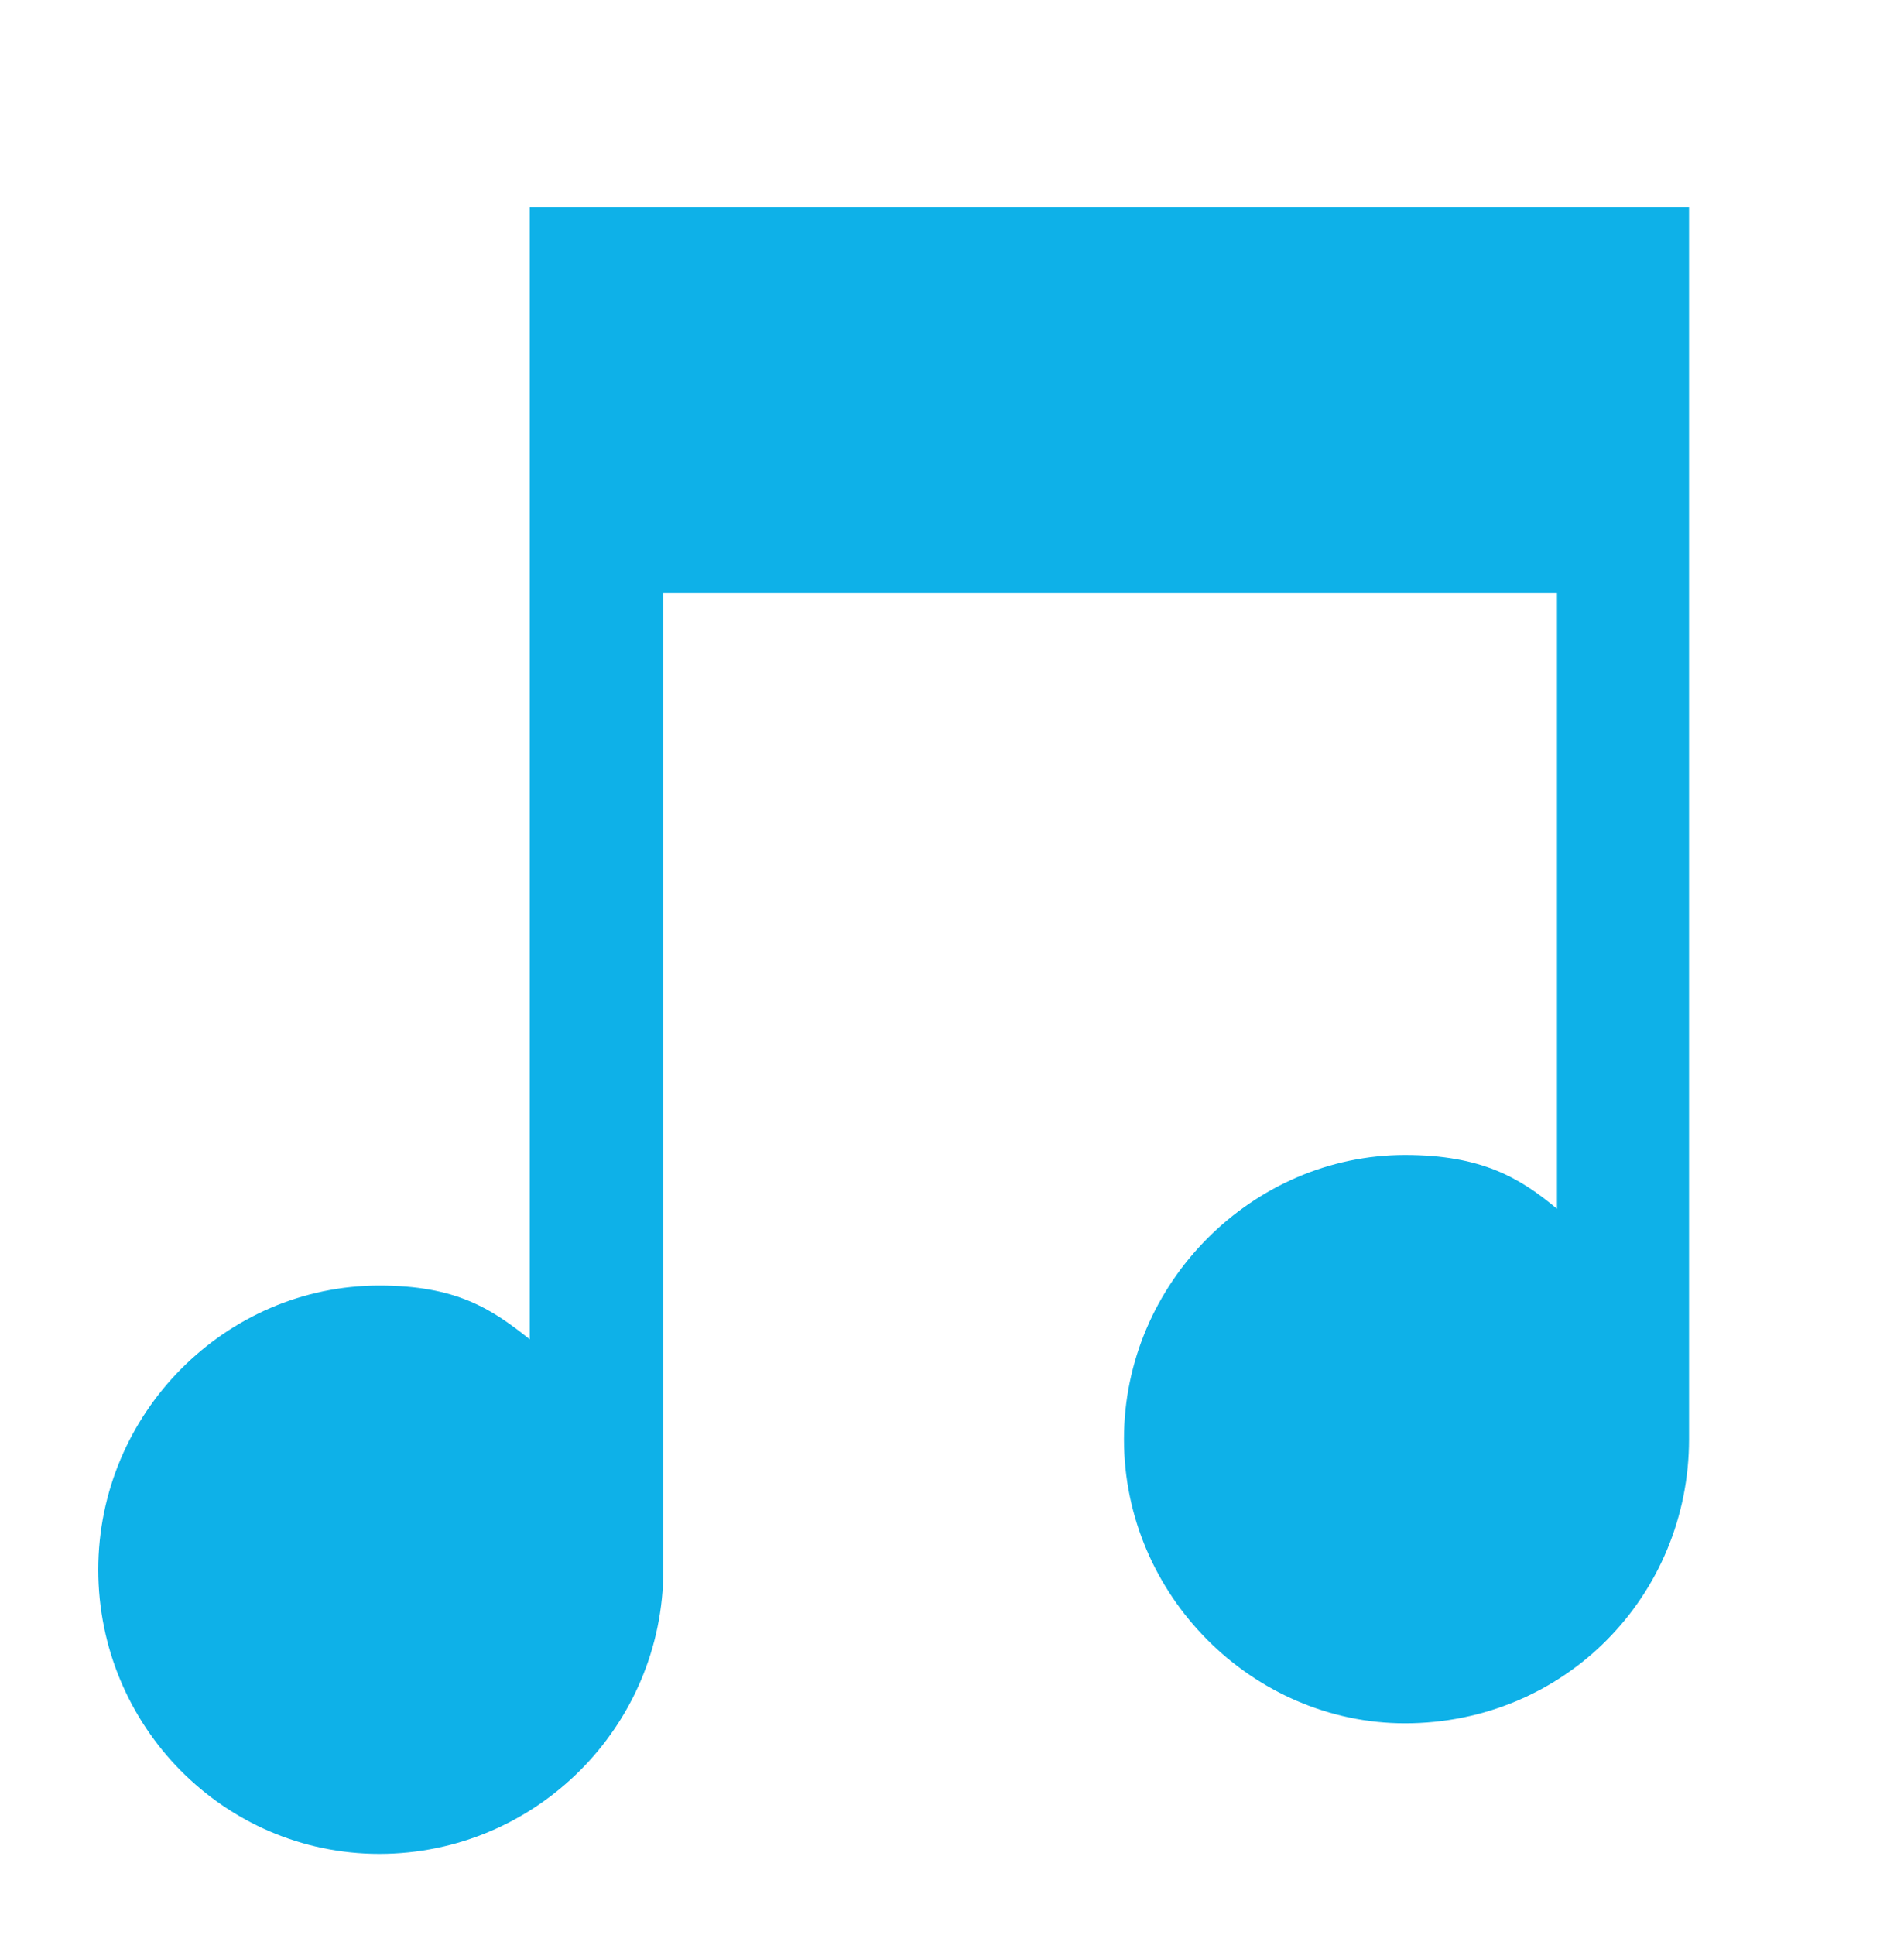 <?xml version="1.0" ?><!DOCTYPE svg  PUBLIC '-//W3C//DTD SVG 1.1//EN'  'http://www.w3.org/Graphics/SVG/1.1/DTD/svg11.dtd'><svg height="126px" style="enable-background:new 0 0 124 126;" version="1.1" viewBox="0 0 124 126" width="124px" xml:space="preserve" xmlns="http://www.w3.org/2000/svg" xmlns:xlink="http://www.w3.org/1999/xlink"><style type="text/css">
<![CDATA[
	.st0{fill:#EF3E42;}
	.st1{fill:#FFFFFF;}
	.st2{fill:none;}
	.st3{fill-rule:evenodd;clip-rule:evenodd;fill:#FFFFFF;}
]]>
</style><defs/><path fill="#0EB1E8" d="M110,93.7c0,10.2-8.1,18.5-18.5,18.5c-9.9,0-18.3-8.3-18.3-18.5c0-10.2,8.4-18.5,18.3-18.5c5,0,7.5,1.5,9.9,3.5V38.6H43.2  v63.6c0,10.2-8.3,18.5-18.5,18.5c-10.1,0-18.3-8.3-18.3-18.5s8.3-18.5,18.3-18.5c5,0,7.3,1.5,9.8,3.5V13.5H110V93.7L110,93.7z"/><rect class="st2" height="126" id="_x3C_Slice_x3E__100_" width="124"/></svg>